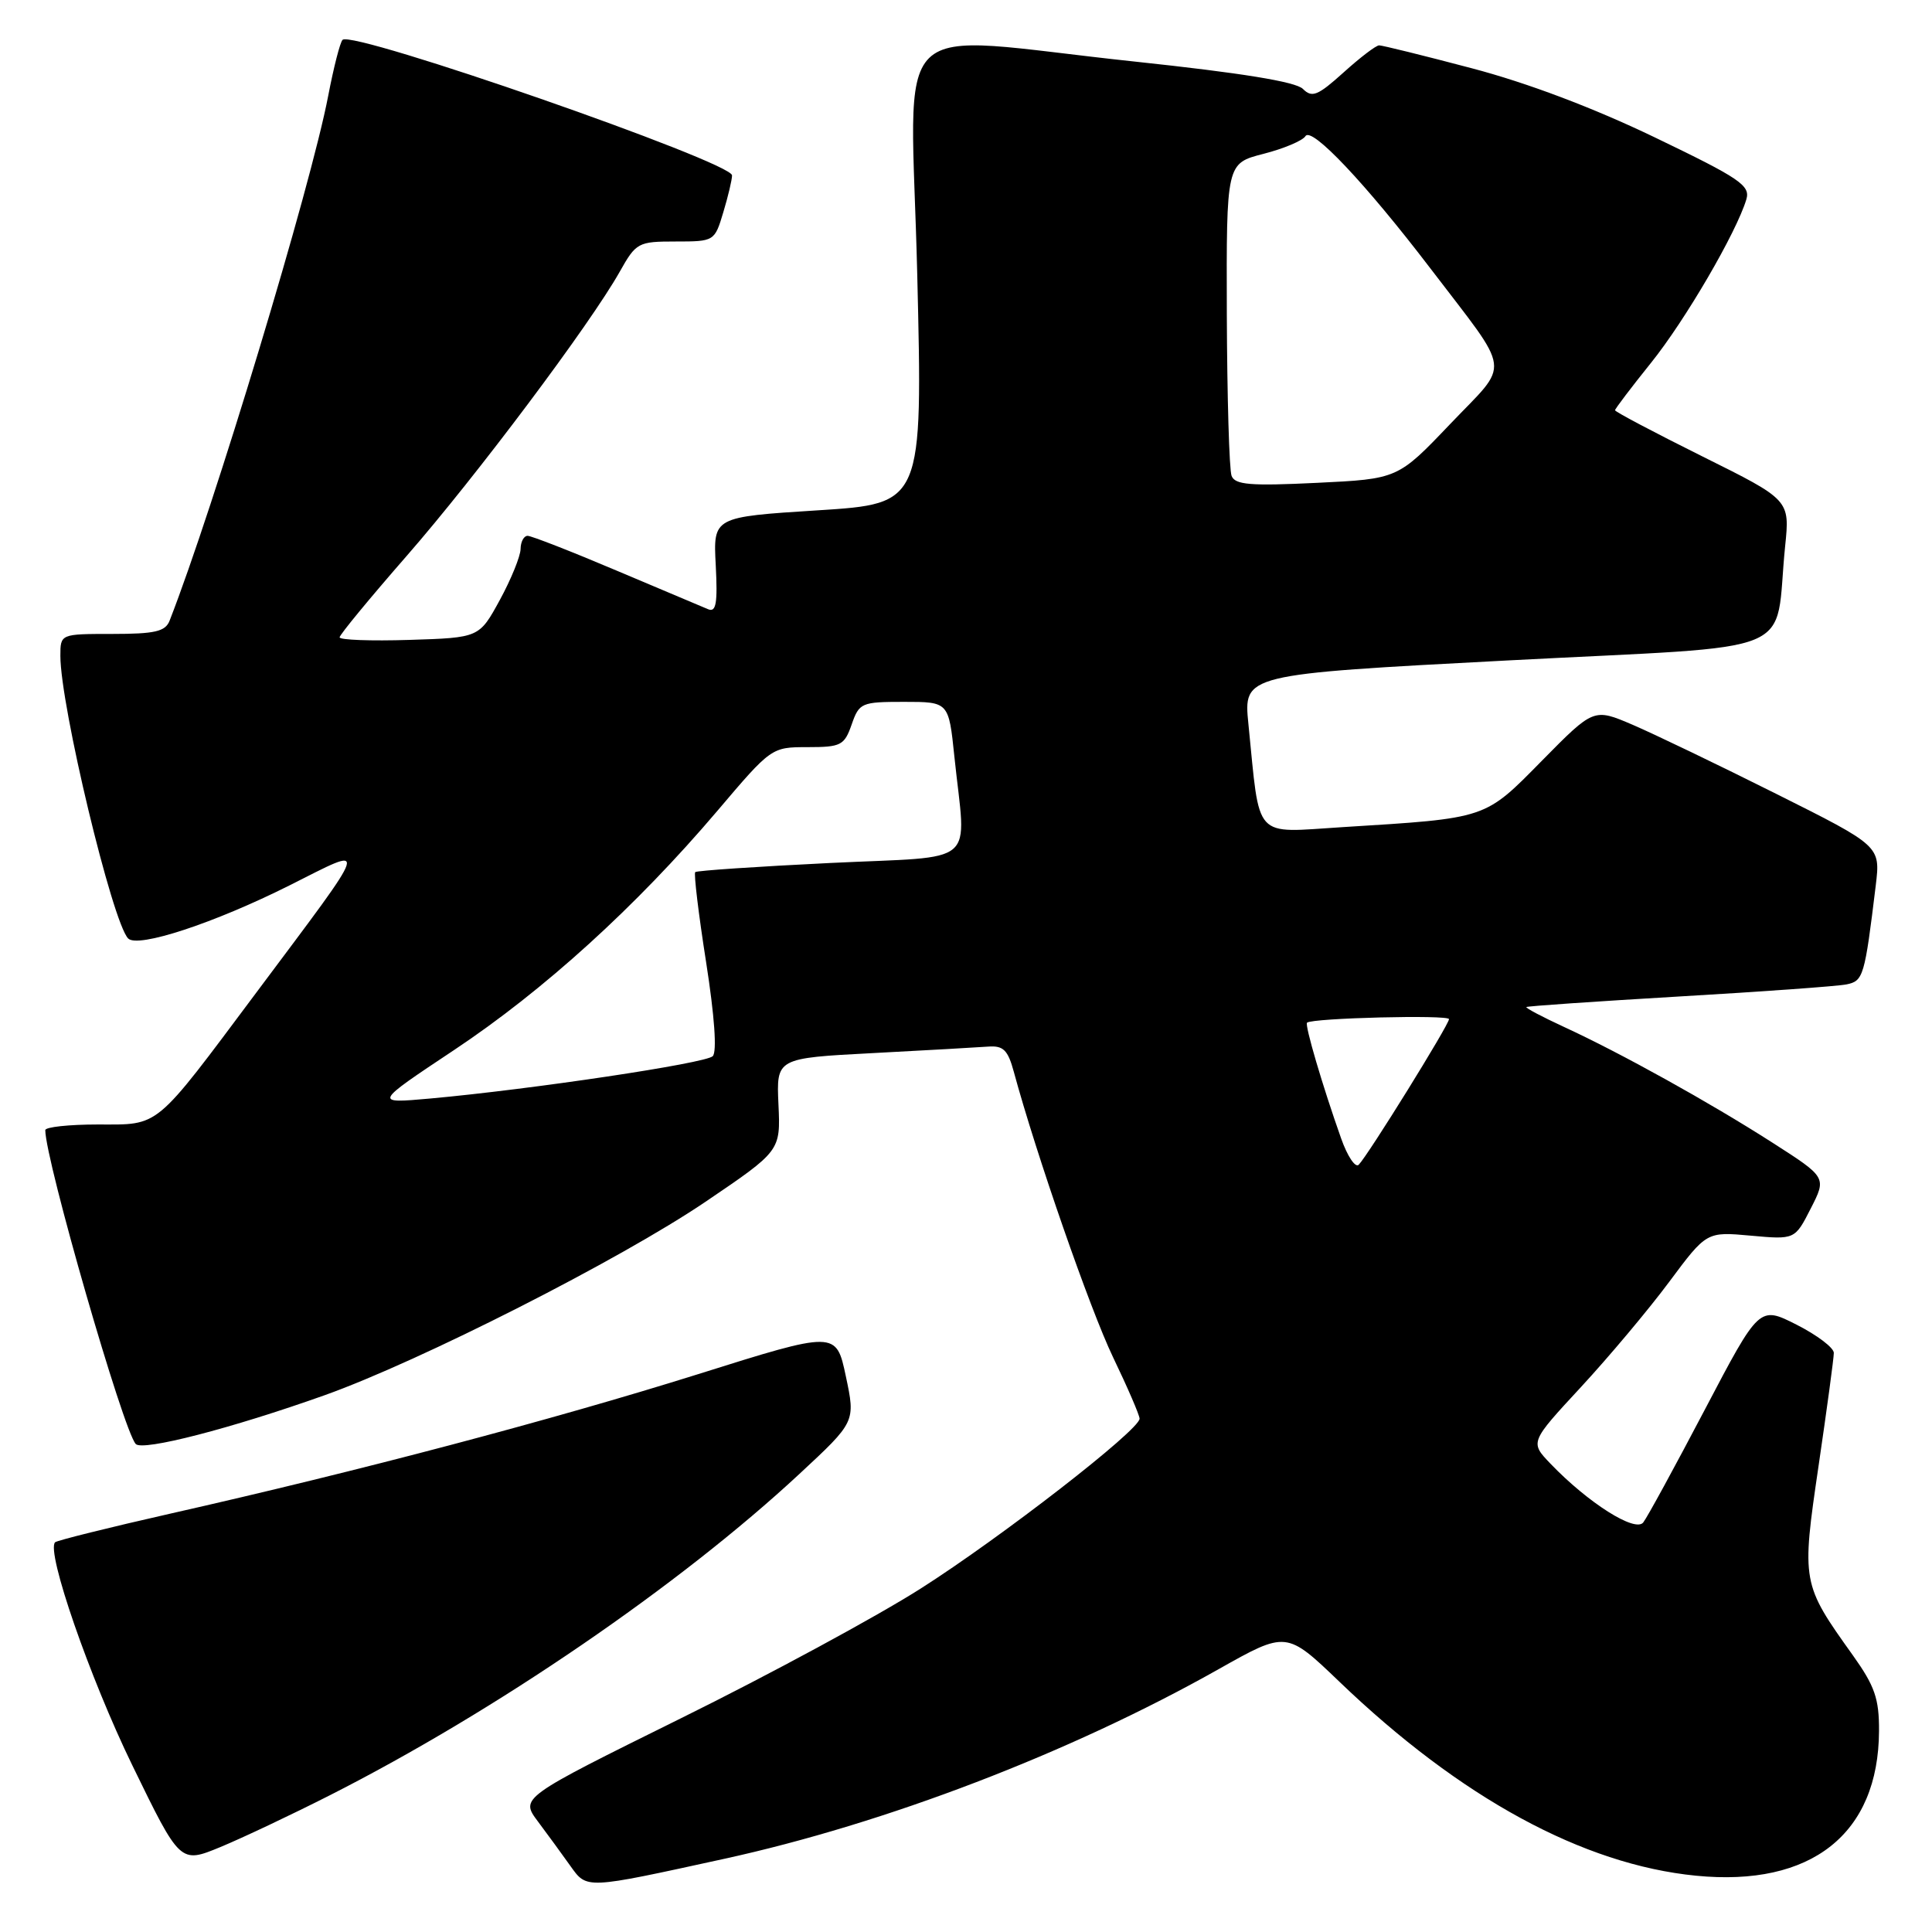 <?xml version="1.0" encoding="UTF-8" standalone="no"?>
<!DOCTYPE svg PUBLIC "-//W3C//DTD SVG 1.1//EN" "http://www.w3.org/Graphics/SVG/1.1/DTD/svg11.dtd" >
<svg xmlns="http://www.w3.org/2000/svg" xmlns:xlink="http://www.w3.org/1999/xlink" version="1.1" viewBox="0 0 256 256">
 <g >
 <path fill="currentColor"
d=" M 95.89 246.32 C 117.36 241.63 141.83 232.25 161.48 221.17 C 170.46 216.11 170.46 216.11 177.48 222.84 C 193.53 238.24 209.76 247.07 224.73 248.54 C 240.02 250.05 248.92 243.01 248.98 229.36 C 249.00 225.08 248.42 223.42 245.53 219.36 C 238.73 209.85 238.70 209.69 240.97 194.23 C 242.08 186.68 242.99 179.95 242.99 179.27 C 243.00 178.59 240.78 176.91 238.06 175.53 C 233.12 173.03 233.12 173.03 225.91 186.76 C 221.94 194.32 218.27 201.06 217.74 201.73 C 216.68 203.10 210.43 199.14 205.44 193.94 C 202.72 191.10 202.72 191.10 209.48 183.80 C 213.19 179.79 218.46 173.51 221.18 169.85 C 226.13 163.20 226.13 163.20 231.98 163.73 C 237.83 164.26 237.83 164.26 239.93 160.14 C 242.04 156.01 242.04 156.01 234.86 151.41 C 226.54 146.08 214.78 139.55 207.25 136.08 C 204.37 134.75 202.12 133.56 202.25 133.44 C 202.39 133.31 211.50 132.69 222.50 132.04 C 233.50 131.40 243.47 130.68 244.66 130.44 C 246.91 129.99 247.08 129.39 248.55 117.30 C 249.17 112.10 249.17 112.10 235.34 105.18 C 227.73 101.37 219.18 97.26 216.34 96.04 C 211.18 93.83 211.18 93.83 204.34 100.77 C 196.66 108.57 197.17 108.40 177.90 109.60 C 165.93 110.34 166.99 111.50 165.42 95.93 C 164.76 89.35 164.76 89.35 199.82 87.51 C 239.44 85.43 235.02 87.25 236.54 72.37 C 237.17 66.24 237.17 66.24 225.58 60.48 C 219.21 57.31 214.00 54.56 214.00 54.36 C 214.00 54.17 216.14 51.35 218.75 48.10 C 223.30 42.45 230.09 30.80 231.40 26.42 C 231.95 24.58 230.57 23.64 219.26 18.20 C 211.12 14.28 202.34 10.97 195.00 9.04 C 188.68 7.37 183.16 6.01 182.75 6.01 C 182.34 6.00 180.22 7.62 178.03 9.60 C 174.60 12.69 173.85 12.99 172.64 11.78 C 171.69 10.83 164.47 9.66 150.37 8.16 C 117.00 4.62 120.69 1.02 121.54 36.37 C 122.27 66.74 122.27 66.74 108.38 67.62 C 94.50 68.50 94.50 68.50 94.84 74.89 C 95.10 79.93 94.89 81.16 93.84 80.73 C 93.10 80.42 87.62 78.11 81.66 75.59 C 75.69 73.06 70.41 71.00 69.91 71.00 C 69.41 71.00 68.99 71.79 68.98 72.75 C 68.96 73.71 67.73 76.75 66.23 79.50 C 63.50 84.50 63.50 84.50 54.25 84.79 C 49.16 84.95 45.00 84.80 45.00 84.45 C 45.00 84.11 49.00 79.26 53.88 73.67 C 63.10 63.11 78.21 42.95 82.12 36.00 C 84.29 32.14 84.55 32.00 89.53 32.00 C 94.65 32.00 94.69 31.97 95.84 28.13 C 96.48 26.01 97.00 23.81 97.00 23.24 C 97.00 21.47 46.70 3.96 45.39 5.28 C 45.06 5.61 44.21 8.94 43.49 12.69 C 41.19 24.73 28.34 67.24 22.47 82.25 C 21.91 83.68 20.53 84.00 14.89 84.00 C 8.00 84.00 8.00 84.00 8.00 86.91 C 8.00 93.49 14.88 122.19 16.98 124.35 C 18.25 125.66 28.39 122.32 38.36 117.32 C 49.00 111.98 49.31 110.98 33.98 131.50 C 20.32 149.78 21.26 149.00 12.96 149.00 C 9.13 149.00 6.00 149.34 6.00 149.75 C 6.01 153.73 16.34 189.59 17.99 191.34 C 18.90 192.31 30.67 189.27 43.00 184.88 C 55.63 180.38 82.12 166.93 93.47 159.25 C 103.43 152.50 103.43 152.50 103.15 146.35 C 102.87 140.21 102.87 140.21 115.68 139.54 C 122.73 139.17 129.60 138.78 130.94 138.68 C 132.94 138.53 133.55 139.13 134.33 142.00 C 137.31 152.99 144.44 173.50 147.48 179.83 C 149.42 183.86 151.00 187.53 151.00 187.98 C 151.00 189.48 132.67 203.70 122.00 210.49 C 116.22 214.17 101.92 221.91 90.21 227.69 C 68.93 238.22 68.93 238.22 71.28 241.36 C 72.57 243.09 74.50 245.72 75.56 247.22 C 77.79 250.34 77.46 250.35 95.89 246.32 Z  M 43.77 237.85 C 65.72 226.71 90.07 210.04 105.93 195.30 C 113.36 188.40 113.36 188.40 112.08 182.37 C 110.80 176.33 110.80 176.33 92.45 182.10 C 73.19 188.14 47.64 194.90 22.63 200.55 C 14.45 202.40 7.55 204.12 7.30 204.36 C 6.09 205.58 11.88 222.30 17.53 233.91 C 23.87 246.94 23.87 246.94 29.19 244.75 C 32.11 243.54 38.67 240.44 43.77 237.85 Z  M 177.70 150.83 C 175.24 143.89 172.86 135.80 173.19 135.51 C 173.89 134.89 192.00 134.44 192.00 135.04 C 192.00 135.78 181.30 153.04 180.04 154.33 C 179.60 154.79 178.54 153.22 177.70 150.83 Z  M 60.16 139.14 C 72.08 131.21 84.28 120.12 95.03 107.47 C 102.20 99.02 102.23 99.00 107.01 99.00 C 111.44 99.00 111.88 98.77 112.85 96.00 C 113.85 93.12 114.14 93.00 119.80 93.00 C 125.71 93.00 125.71 93.00 126.46 100.25 C 128.00 115.05 129.96 113.38 110.00 114.35 C 100.38 114.82 92.33 115.36 92.12 115.56 C 91.92 115.76 92.56 121.12 93.56 127.47 C 94.68 134.64 95.02 139.38 94.44 139.95 C 93.48 140.90 70.45 144.34 57.00 145.56 C 49.50 146.23 49.50 146.23 60.16 139.14 Z  M 163.19 63.05 C 162.88 62.25 162.60 52.60 162.56 41.62 C 162.50 21.65 162.50 21.65 167.40 20.39 C 170.10 19.70 172.61 18.64 172.98 18.04 C 173.78 16.73 180.94 24.31 189.50 35.52 C 200.45 49.88 200.18 47.77 192.17 56.17 C 185.22 63.46 185.22 63.46 174.48 63.98 C 165.67 64.41 163.64 64.24 163.19 63.05 Z "/>
</g>
</svg>